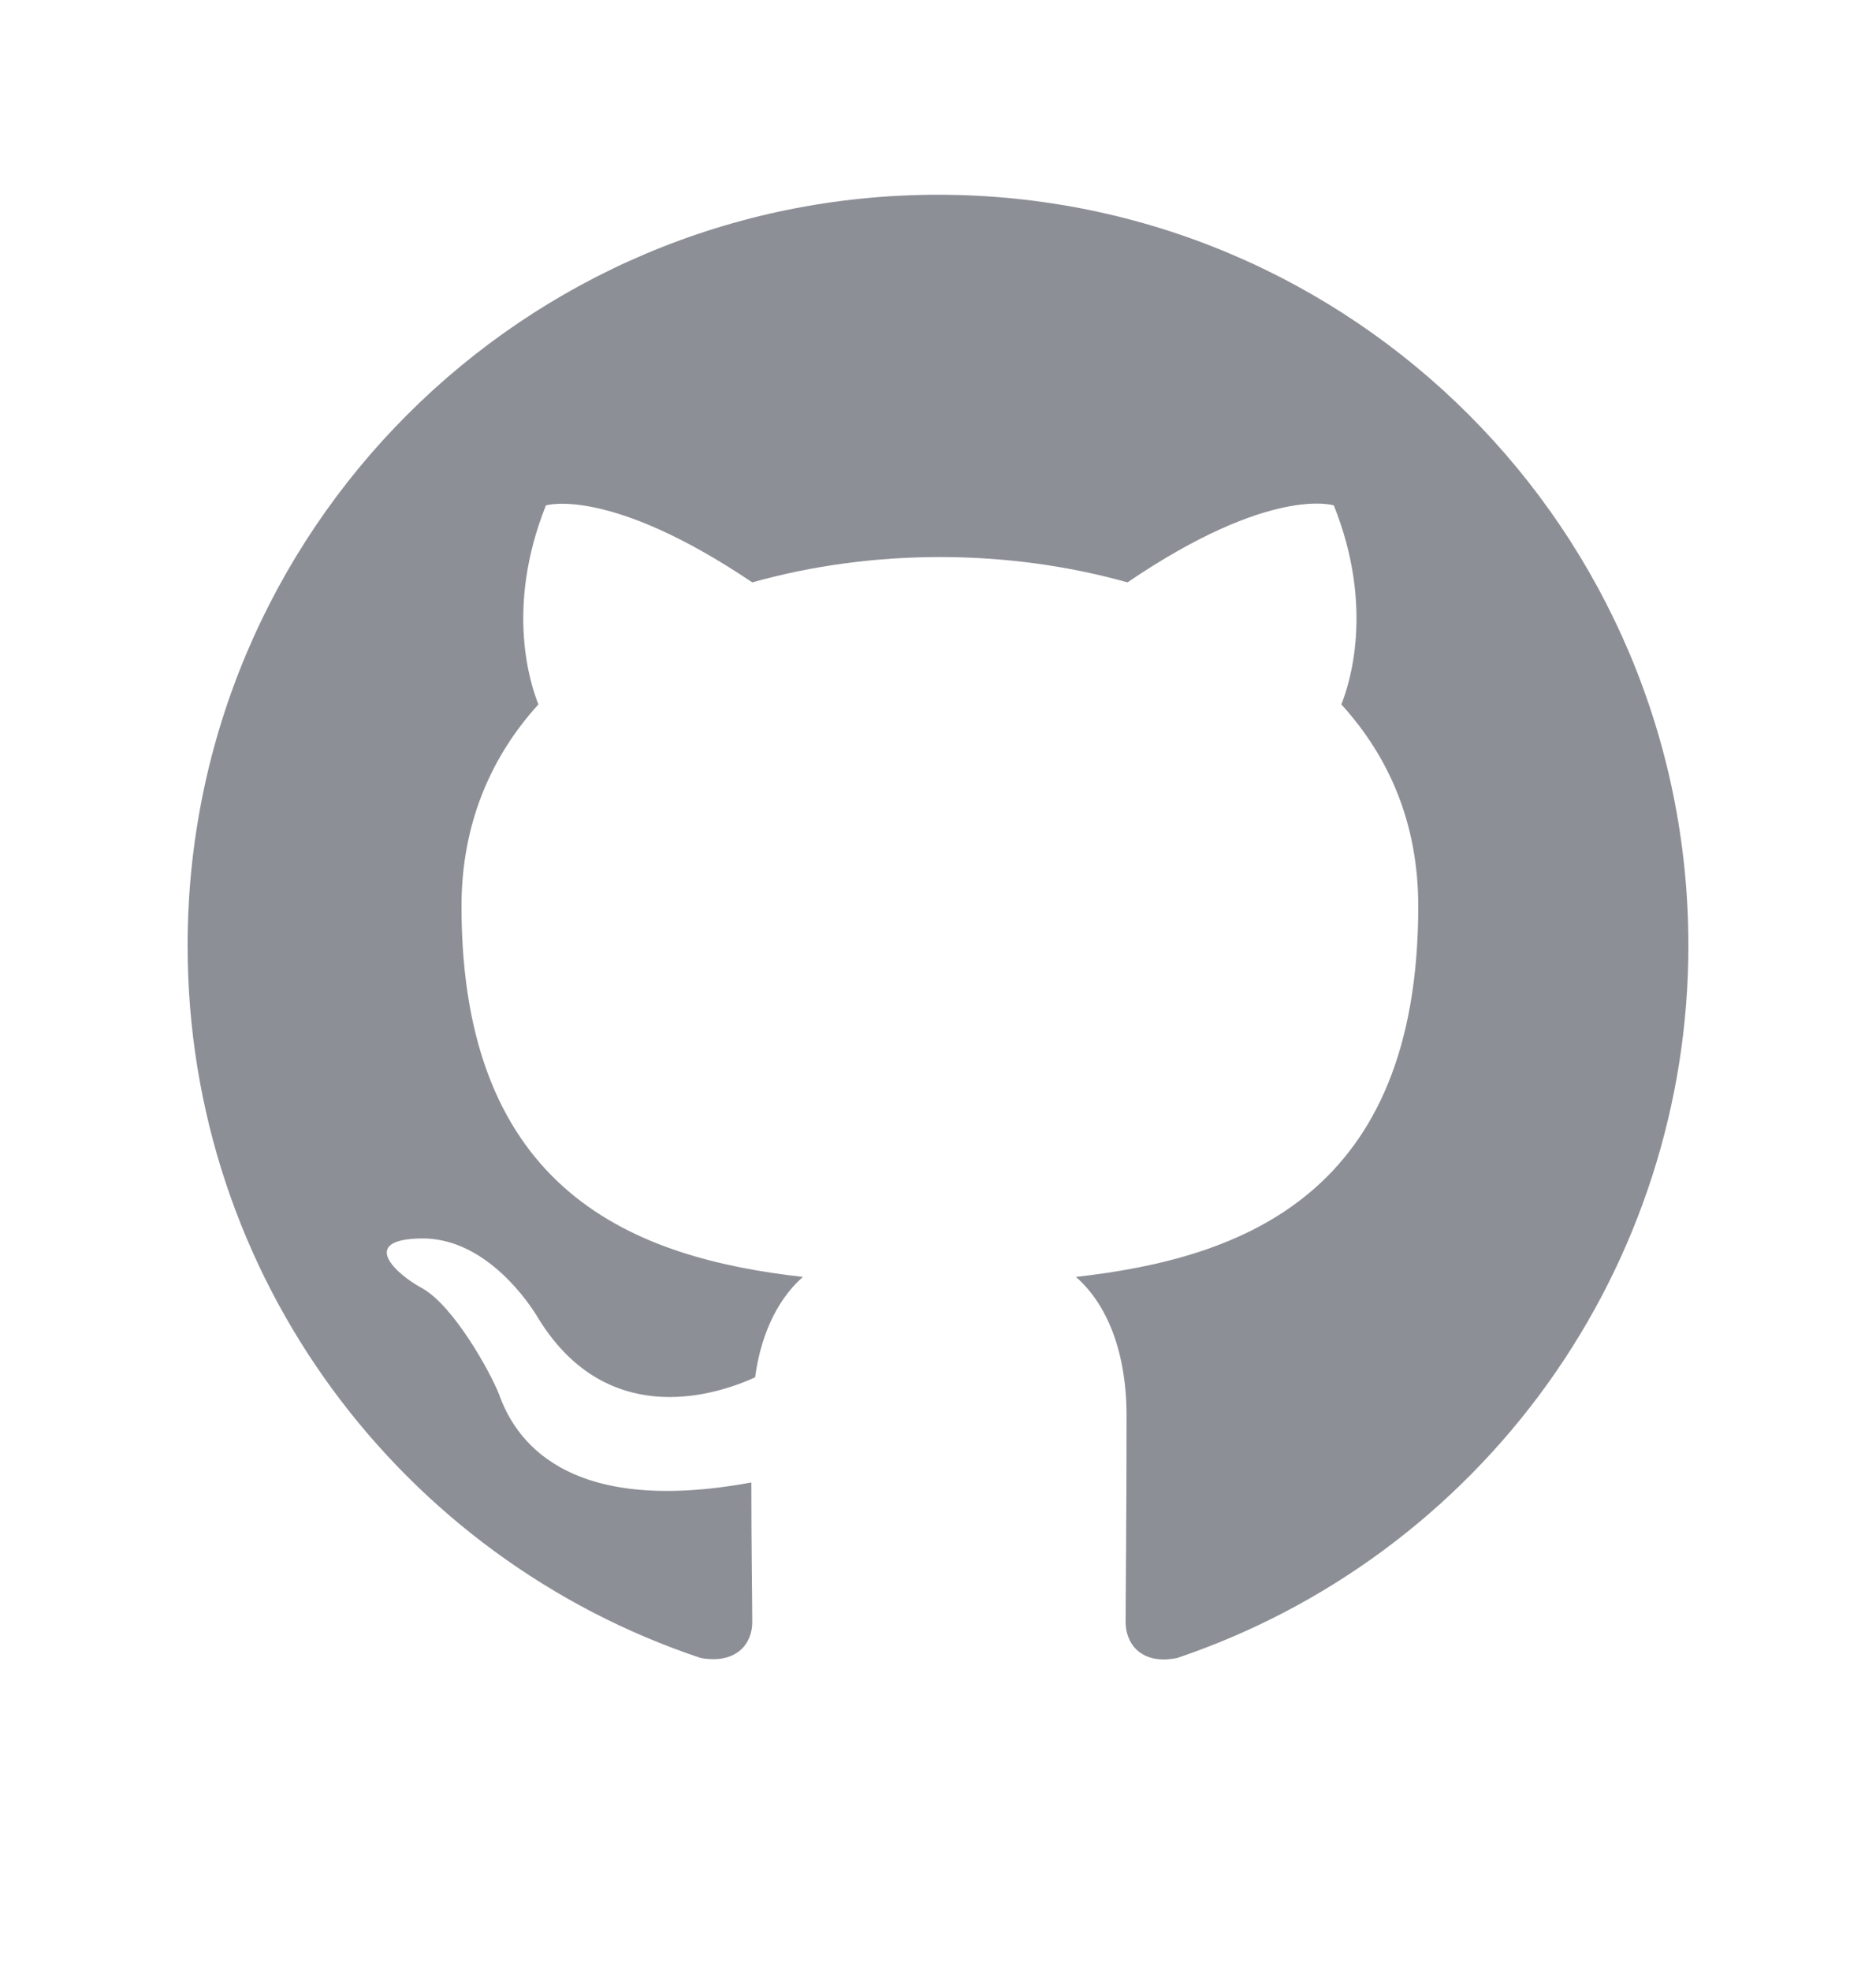 <svg width="20" height="21" viewBox="0 0 20 21" fill="none" xmlns="http://www.w3.org/2000/svg">
<g clip-path="url(#clip0_4800_6016)">
<path d="M10 2.075C5.58 2.075 2 5.655 2 10.075C2 13.615 4.29 16.605 7.47 17.665C7.87 17.735 8.02 17.495 8.02 17.285C8.02 17.095 8.01 16.465 8.01 15.795C6 16.165 5.48 15.305 5.32 14.855C5.23 14.625 4.84 13.915 4.5 13.725C4.22 13.575 3.82 13.205 4.49 13.195C5.12 13.185 5.57 13.775 5.72 14.015C6.44 15.225 7.59 14.885 8.05 14.675C8.12 14.155 8.33 13.805 8.56 13.605C6.78 13.405 4.92 12.715 4.92 9.655C4.92 8.785 5.23 8.065 5.74 7.505C5.66 7.305 5.38 6.485 5.82 5.385C5.82 5.385 6.49 5.175 8.02 6.205C8.66 6.025 9.34 5.935 10.02 5.935C10.7 5.935 11.38 6.025 12.02 6.205C13.55 5.165 14.22 5.385 14.22 5.385C14.66 6.485 14.38 7.305 14.3 7.505C14.81 8.065 15.12 8.775 15.12 9.655C15.12 12.725 13.25 13.405 11.47 13.605C11.76 13.855 12.01 14.335 12.01 15.085C12.01 16.155 12 17.015 12 17.285C12 17.495 12.15 17.745 12.55 17.665C14.138 17.129 15.518 16.108 16.496 14.747C17.474 13.385 18 11.751 18 10.075C18 5.655 14.42 2.075 10 2.075Z" fill="#8D8F96"/>
</g>
<defs>
<clipPath id="clip0_4800_6016">
<rect width="16" height="16" fill="white" transform="translate(2 2.075)"/>
</clipPath>
</defs>
</svg>
